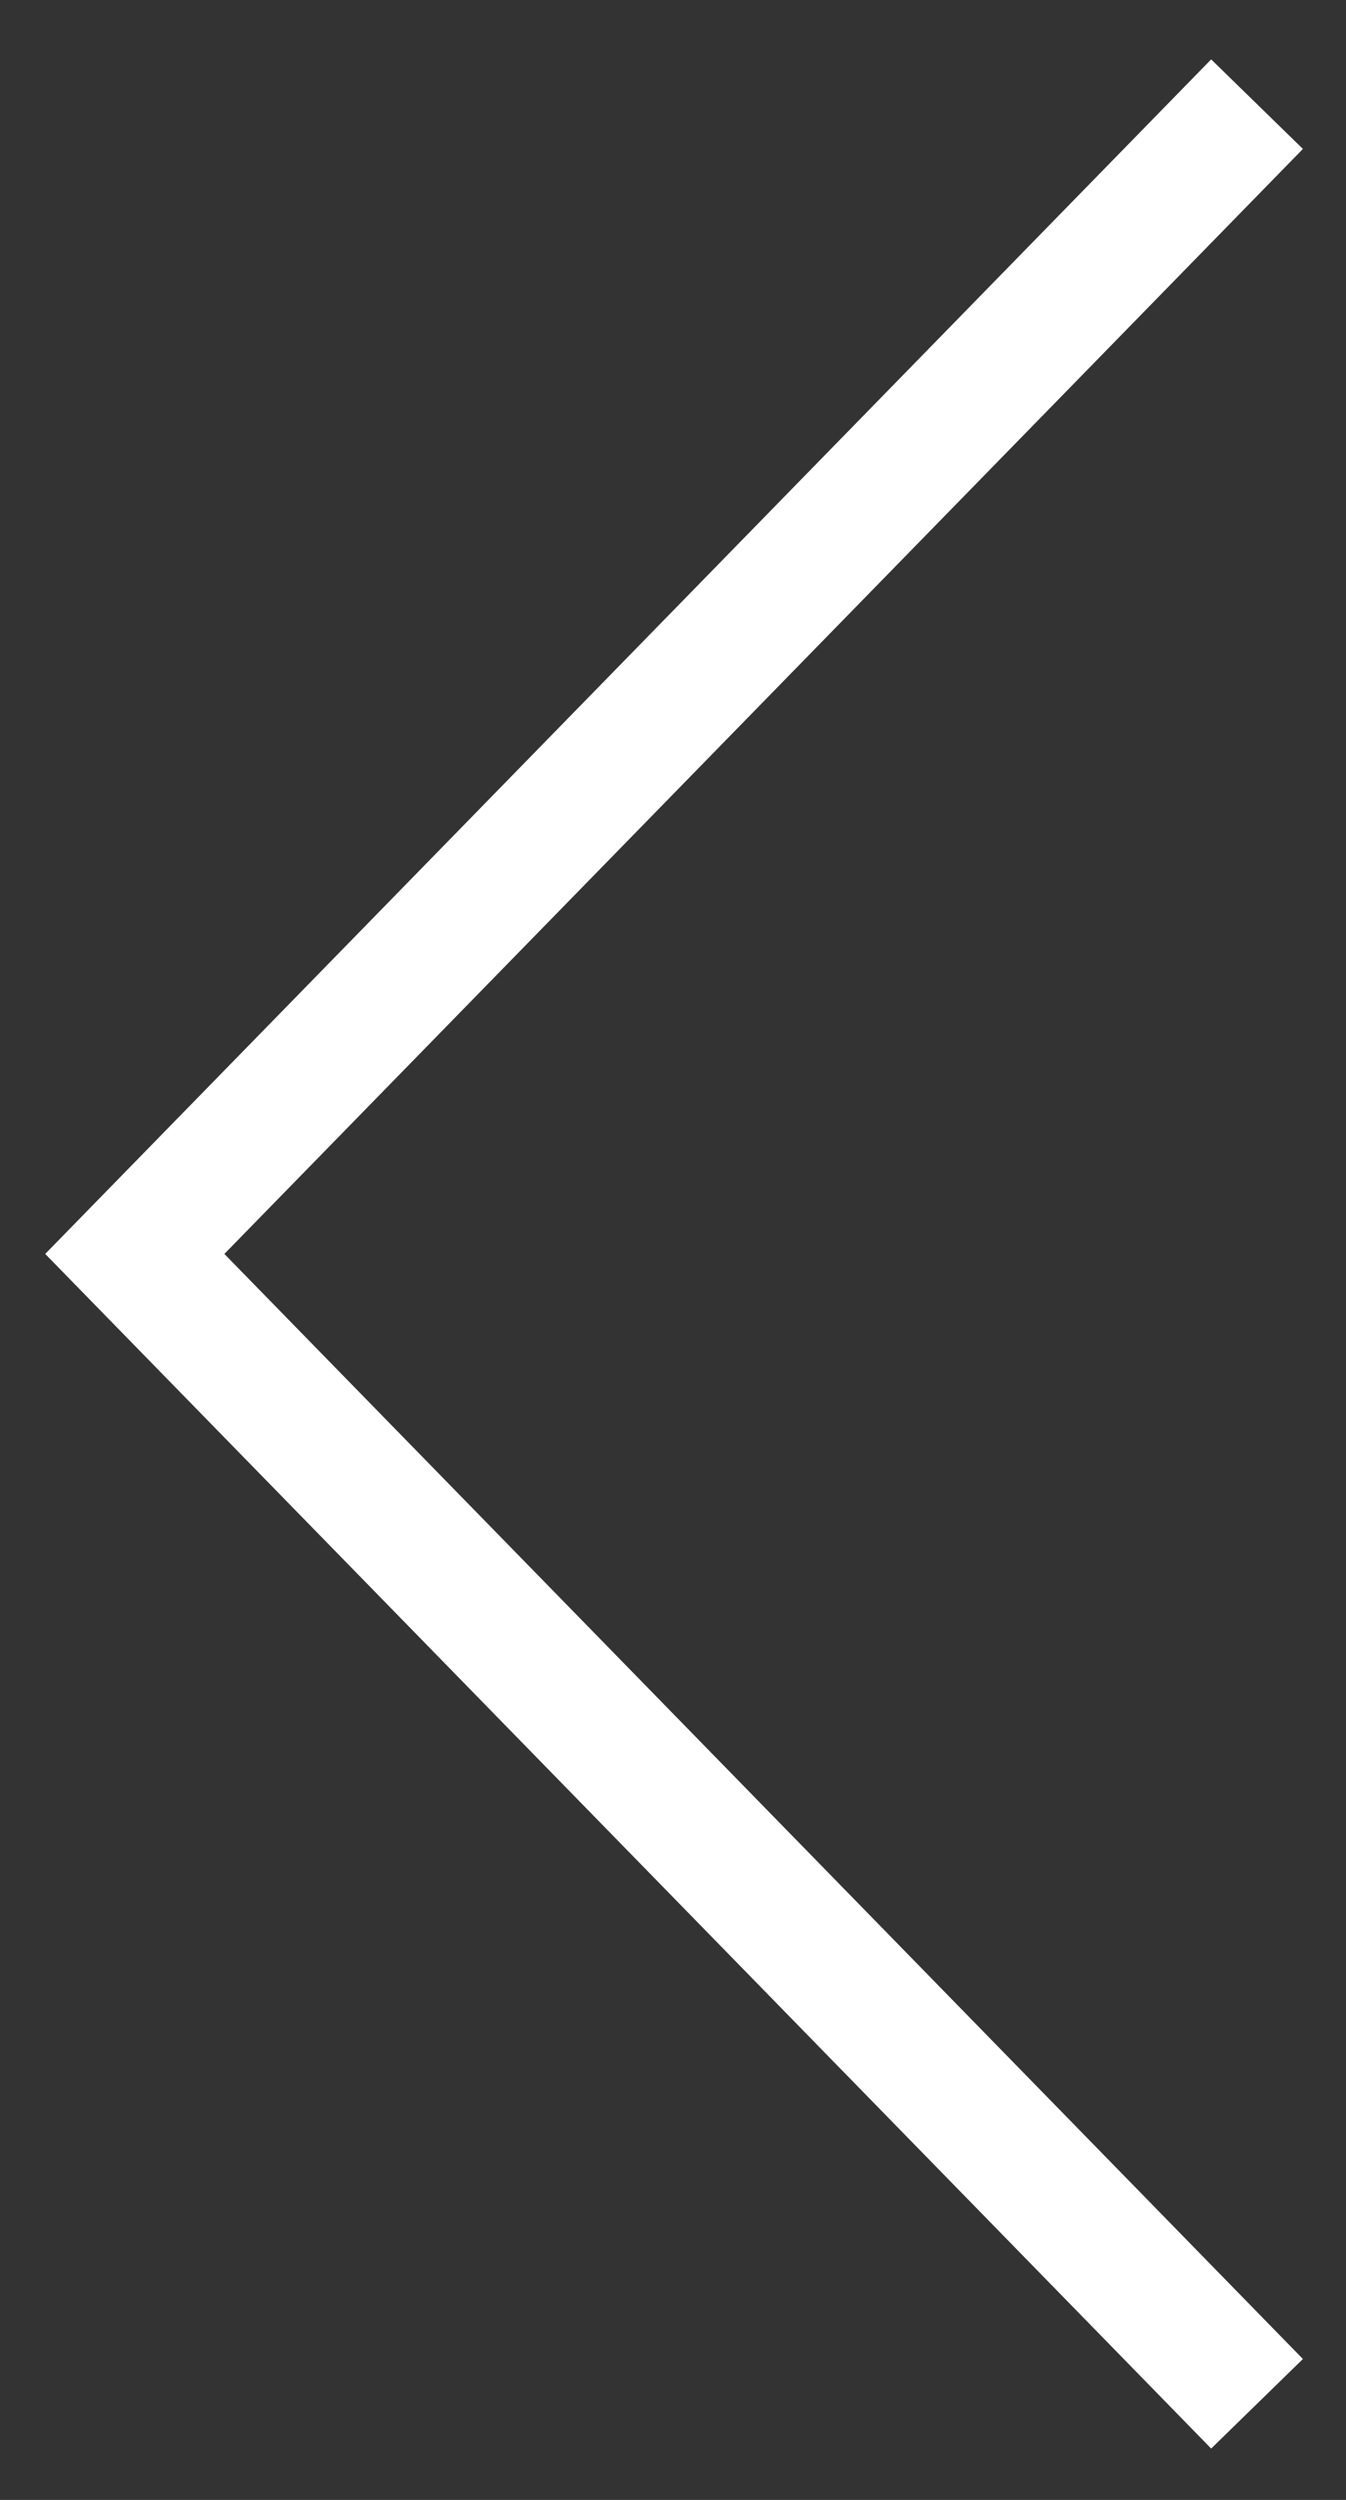 <svg width="21" height="39" viewBox="0 0 21 39" fill="none" xmlns="http://www.w3.org/2000/svg">
<rect x="0" y="0" width="21" height="39" fill="#333333" stroke="none"/>
<path d="M19.612 1.625L2.103 19.562L19.612 37.5" stroke="white" stroke-width="2"/>
</svg>
